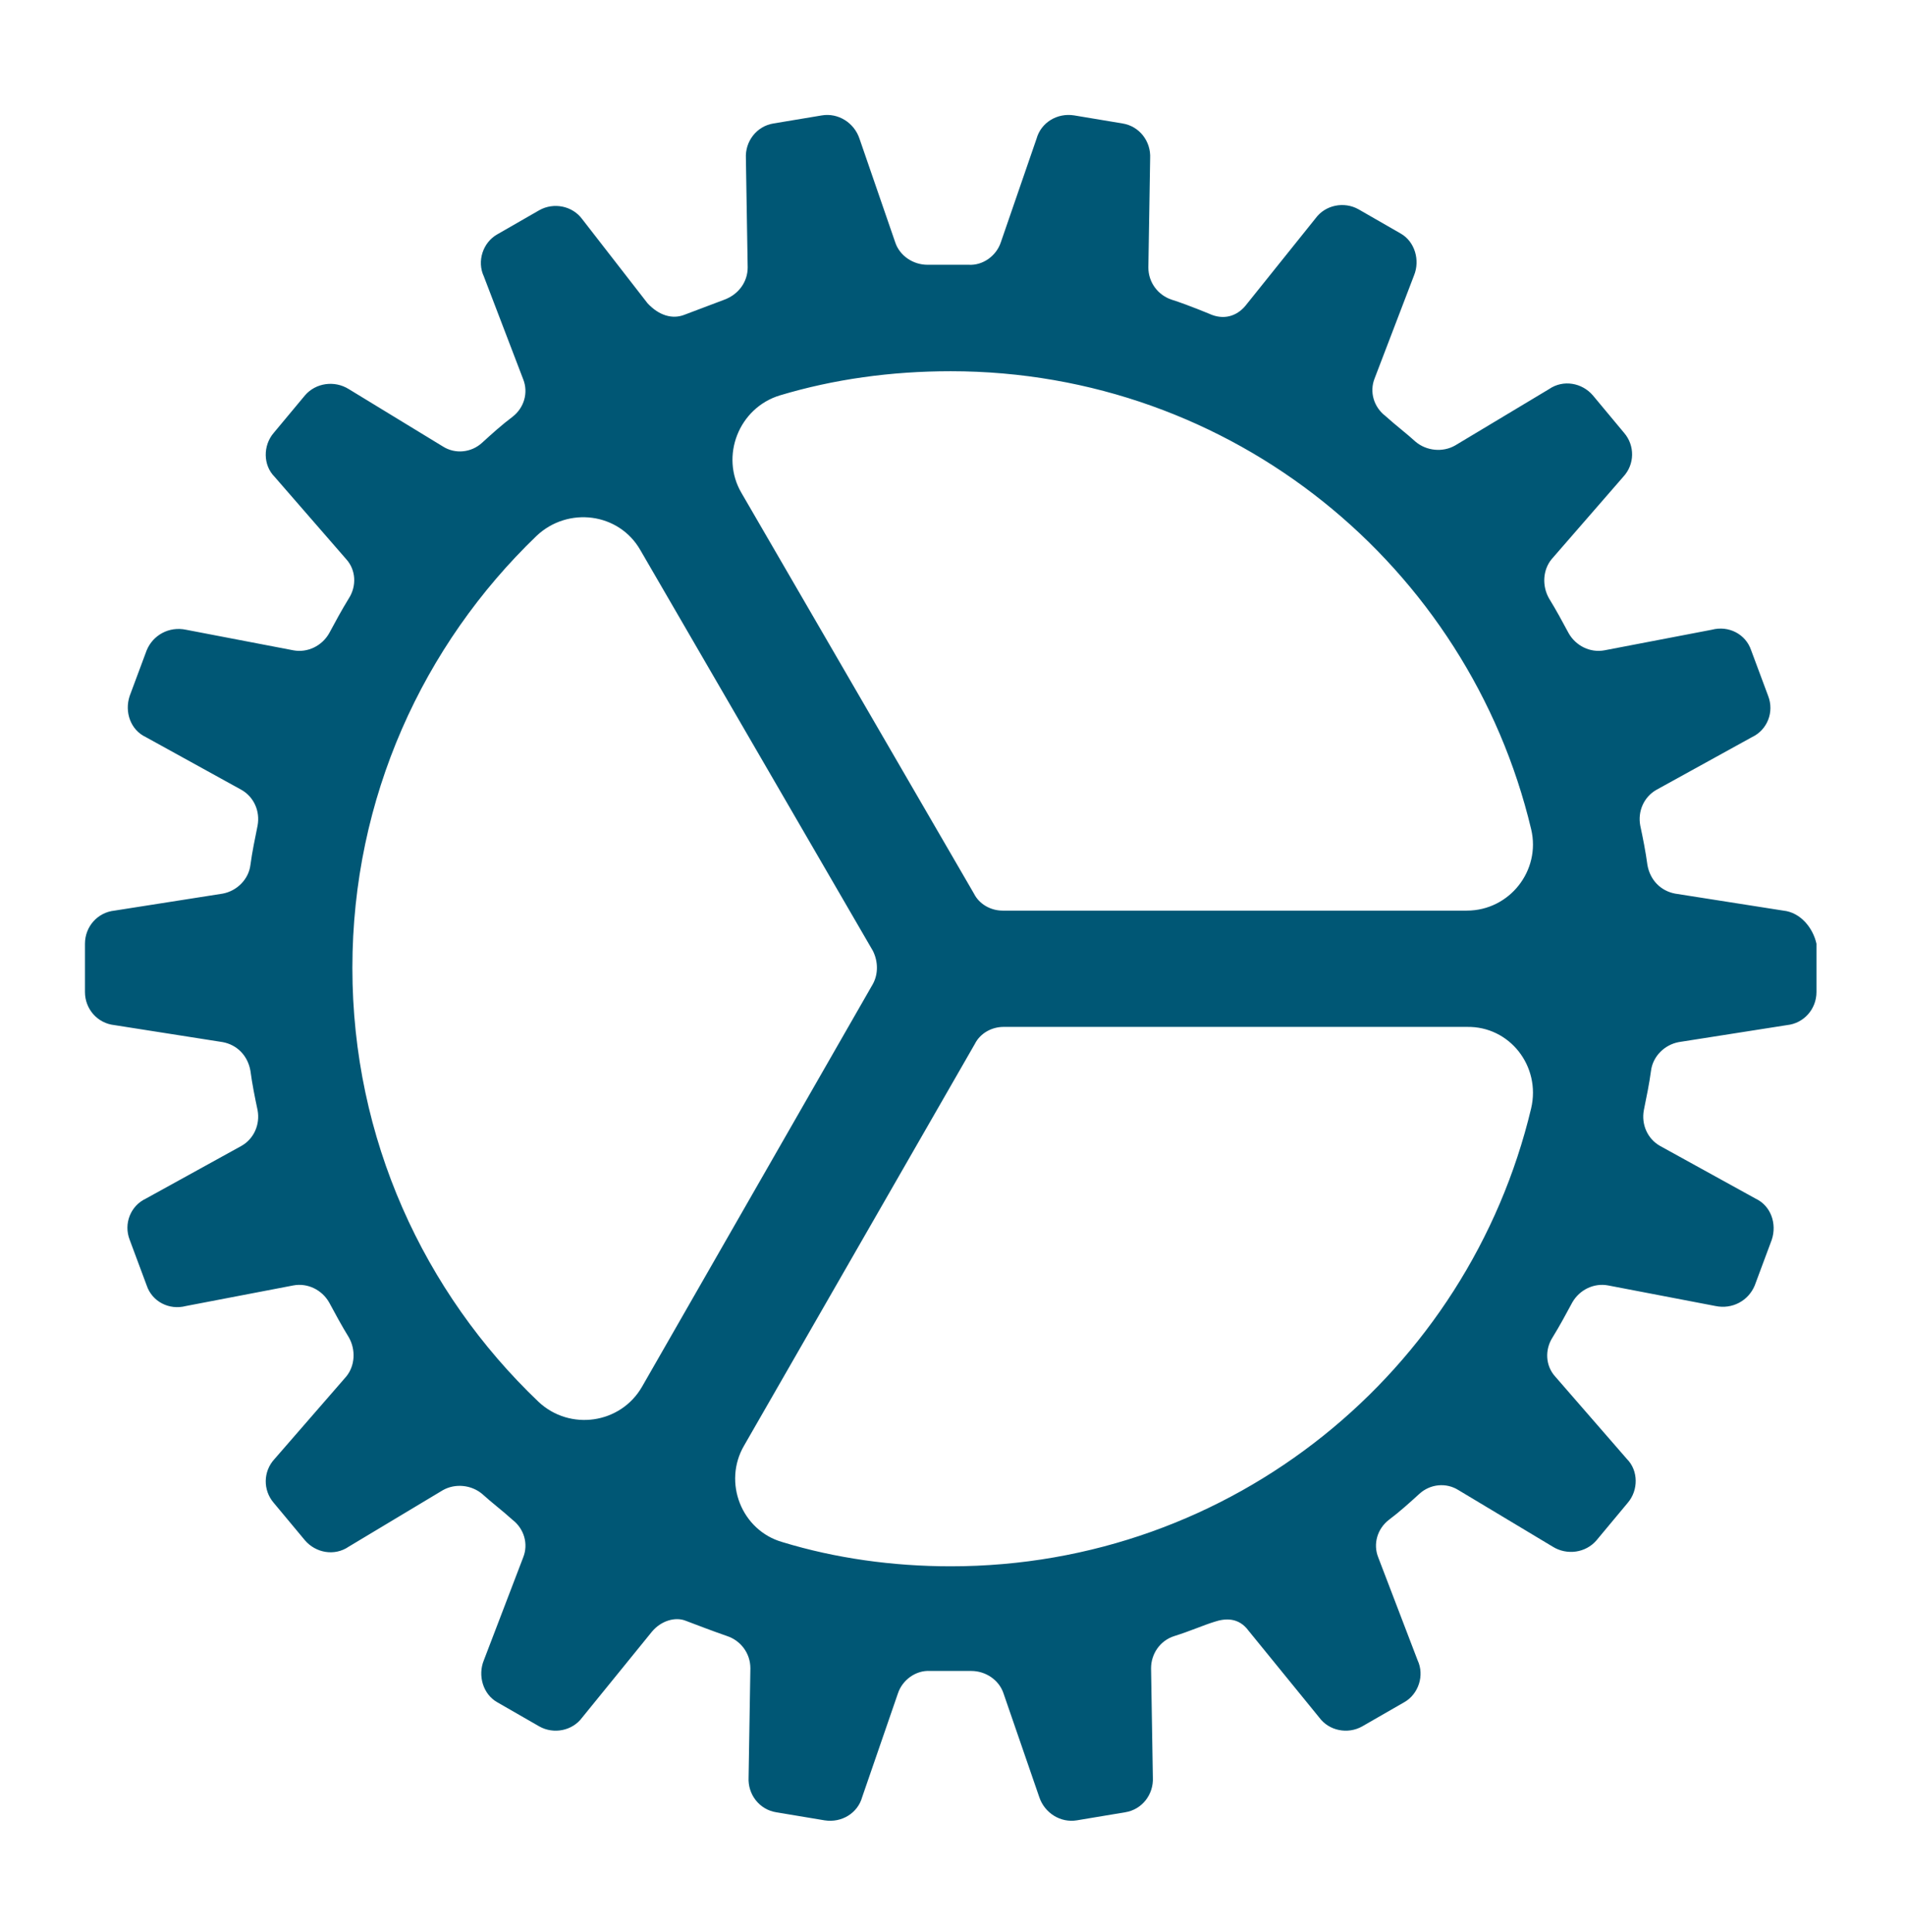 <?xml version="1.0" encoding="utf-8"?>
<!-- Generator: Adobe Illustrator 23.1.0, SVG Export Plug-In . SVG Version: 6.00 Build 0)  -->
<svg version="1.1" id="Слой_1" xmlns="http://www.w3.org/2000/svg" xmlns:xlink="http://www.w3.org/1999/xlink" x="0px" y="0px"
	 viewBox="0 0 213 216" style="enable-background:new 0 0 213 216;" xml:space="preserve">
<style type="text/css">
	.st0{fill:#005775;}
</style>
<path class="st0" d="M199.4,101.8l-12.1-1.9c-1.6-0.3-2.8-1.5-3.1-3.2c-0.2-1.5-0.5-3-0.8-4.4c-0.3-1.6,0.4-3.2,1.8-4l10.7-5.9
	c1.7-0.8,2.5-2.8,1.8-4.6l-1.9-5.1c-0.6-1.8-2.5-2.8-4.4-2.3l-12,2.3c-1.6,0.3-3.2-0.5-4-1.9c-0.7-1.3-1.4-2.6-2.2-3.9
	c-0.8-1.4-0.7-3.2,0.3-4.4l8-9.2c1.3-1.4,1.3-3.5,0.1-4.9l-3.5-4.2c-1.2-1.4-3.3-1.8-4.9-0.7l-10.5,6.3c-1.4,0.8-3.2,0.6-4.4-0.4
	c-1.1-1-2.3-1.9-3.4-2.9c-1.3-1-1.8-2.7-1.2-4.2l4.4-11.5c0.7-1.7,0.1-3.8-1.5-4.7l-4.7-2.7c-1.6-0.9-3.7-0.5-4.8,1l-7.7,9.6
	c-0.9,1.2-2.3,1.8-3.9,1.2c0,0-2.6-1.1-4.5-1.7c-1.5-0.5-2.6-1.9-2.6-3.6l0.2-12.2c0.1-1.9-1.2-3.6-3.1-3.9l-5.4-0.9
	c-1.9-0.3-3.7,0.8-4.2,2.6l-4,11.6c-0.5,1.5-2,2.6-3.6,2.5c-0.7,0-1.5,0-2.3,0c-0.7,0-1.5,0-2.3,0c-1.6,0-3.1-1-3.6-2.5l-4-11.6
	c-0.6-1.8-2.4-2.9-4.2-2.6l-5.4,0.9c-1.9,0.3-3.2,2-3.1,3.9l0.2,12.2c0,1.6-1,3-2.6,3.6c-1.1,0.4-3.4,1.3-4.5,1.7
	c-1.3,0.5-2.8,0.1-4.1-1.3l-7.3-9.4c-1.1-1.5-3.2-1.9-4.8-1l-4.7,2.7c-1.6,0.9-2.3,3-1.5,4.7l4.4,11.5c0.6,1.5,0.1,3.2-1.2,4.2
	c-1.2,0.9-2.3,1.9-3.4,2.9c-1.2,1.1-3,1.3-4.4,0.4L39,43.5c-1.6-1-3.7-0.7-4.9,0.7l-3.5,4.2c-1.2,1.4-1.2,3.6,0.1,4.9l8,9.2
	c1.1,1.2,1.2,3,0.3,4.4c-0.8,1.3-1.5,2.6-2.2,3.9c-0.8,1.4-2.4,2.2-4,1.9l-12-2.3c-1.9-0.4-3.7,0.6-4.4,2.3l-1.9,5.1
	c-0.6,1.8,0.1,3.8,1.8,4.6L27,88.3c1.4,0.8,2.1,2.4,1.8,4c-0.3,1.5-0.6,2.9-0.8,4.4c-0.2,1.6-1.5,2.9-3.1,3.2l-12.1,1.9
	c-1.9,0.2-3.3,1.8-3.3,3.7v5.4c0,1.9,1.4,3.5,3.3,3.7l12.1,1.9c1.6,0.3,2.8,1.5,3.1,3.2c0.2,1.5,0.5,3,0.8,4.4
	c0.3,1.6-0.4,3.2-1.8,4L16.3,134c-1.7,0.8-2.5,2.8-1.8,4.6l1.9,5.1c0.6,1.8,2.5,2.8,4.4,2.3l12-2.3c1.6-0.3,3.2,0.5,4,1.9
	c0.7,1.3,1.4,2.6,2.2,3.9c0.8,1.4,0.7,3.2-0.3,4.4l-8,9.2c-1.3,1.4-1.3,3.5-0.1,4.9l3.5,4.2c1.2,1.4,3.3,1.8,4.9,0.7l10.5-6.3
	c1.4-0.8,3.2-0.6,4.4,0.4c1.1,1,2.3,1.9,3.4,2.9c1.3,1,1.8,2.7,1.2,4.2l-4.4,11.5c-0.7,1.7-0.1,3.8,1.5,4.7l4.7,2.7
	c1.6,0.9,3.7,0.5,4.8-1l7.8-9.6c1-1.2,2.6-1.7,3.8-1.2c1.6,0.6,2.6,1,4.6,1.7c1.5,0.5,2.6,1.9,2.6,3.6l-0.2,12.2
	c-0.1,1.9,1.2,3.6,3.1,3.9l5.4,0.9c1.9,0.3,3.7-0.8,4.2-2.6l4-11.6c0.5-1.5,2-2.6,3.6-2.5c0.7,0,1.5,0,2.3,0c0.7,0,1.5,0,2.3,0
	c1.6,0,3.1,1,3.6,2.5l4,11.6c0.6,1.8,2.4,2.9,4.2,2.6l5.4-0.9c1.9-0.3,3.2-2,3.1-3.9l-0.2-12.2c0-1.6,1-3.1,2.6-3.6
	c1.9-0.6,3.2-1.2,4.5-1.6c1.2-0.4,2.7-0.5,3.8,1l7.9,9.7c1.1,1.5,3.2,1.9,4.8,1l4.7-2.7c1.6-0.9,2.3-3,1.5-4.7l-4.4-11.5
	c-0.6-1.5-0.1-3.2,1.2-4.2c1.2-0.9,2.3-1.9,3.4-2.9c1.2-1.1,3-1.3,4.4-0.4l10.5,6.3c1.6,1,3.7,0.7,4.9-0.7l3.5-4.2
	c1.2-1.4,1.2-3.6-0.1-4.9l-8-9.2c-1.1-1.2-1.2-3-0.3-4.4c0.8-1.3,1.5-2.6,2.2-3.9c0.8-1.4,2.4-2.2,4-1.9l12,2.3
	c1.9,0.4,3.7-0.6,4.4-2.3l1.9-5.1c0.6-1.8-0.1-3.8-1.8-4.6l-10.7-5.9c-1.4-0.8-2.1-2.4-1.8-4c0.3-1.5,0.6-2.9,0.8-4.4
	c0.2-1.6,1.5-2.9,3.1-3.2l12.1-1.9c1.9-0.2,3.3-1.8,3.3-3.7v-5.4C202.7,103.7,201.3,102,199.4,101.8L199.4,101.8z M71.8,155
	c-2.4,4.2-8.1,5-11.6,1.7c-12.8-12.2-20.8-29.4-20.8-48.5c0-19,7.9-36.1,20.6-48.3c3.5-3.3,9.2-2.6,11.6,1.6l26,44.8
	c0.6,1.2,0.6,2.6,0,3.7L71.8,155z M171.2,123.9c-7,29.4-33.4,51.2-64.9,51.2c-6.5,0-12.9-0.9-18.8-2.7c-4.6-1.3-6.7-6.7-4.3-10.8
	l25.8-44.9c0.6-1.2,1.9-1.9,3.2-1.9H164C168.8,114.7,172.3,119.2,171.2,123.9L171.2,123.9z M164,101.8h-51.9c-1.3,0-2.6-0.7-3.2-1.9
	l-26-44.8c-2.4-4.1-0.3-9.5,4.3-10.9c6-1.8,12.4-2.7,19.1-2.7c31.5,0,57.9,21.8,64.9,51.2C172.3,97.3,168.8,101.8,164,101.8z"/>
</svg>

